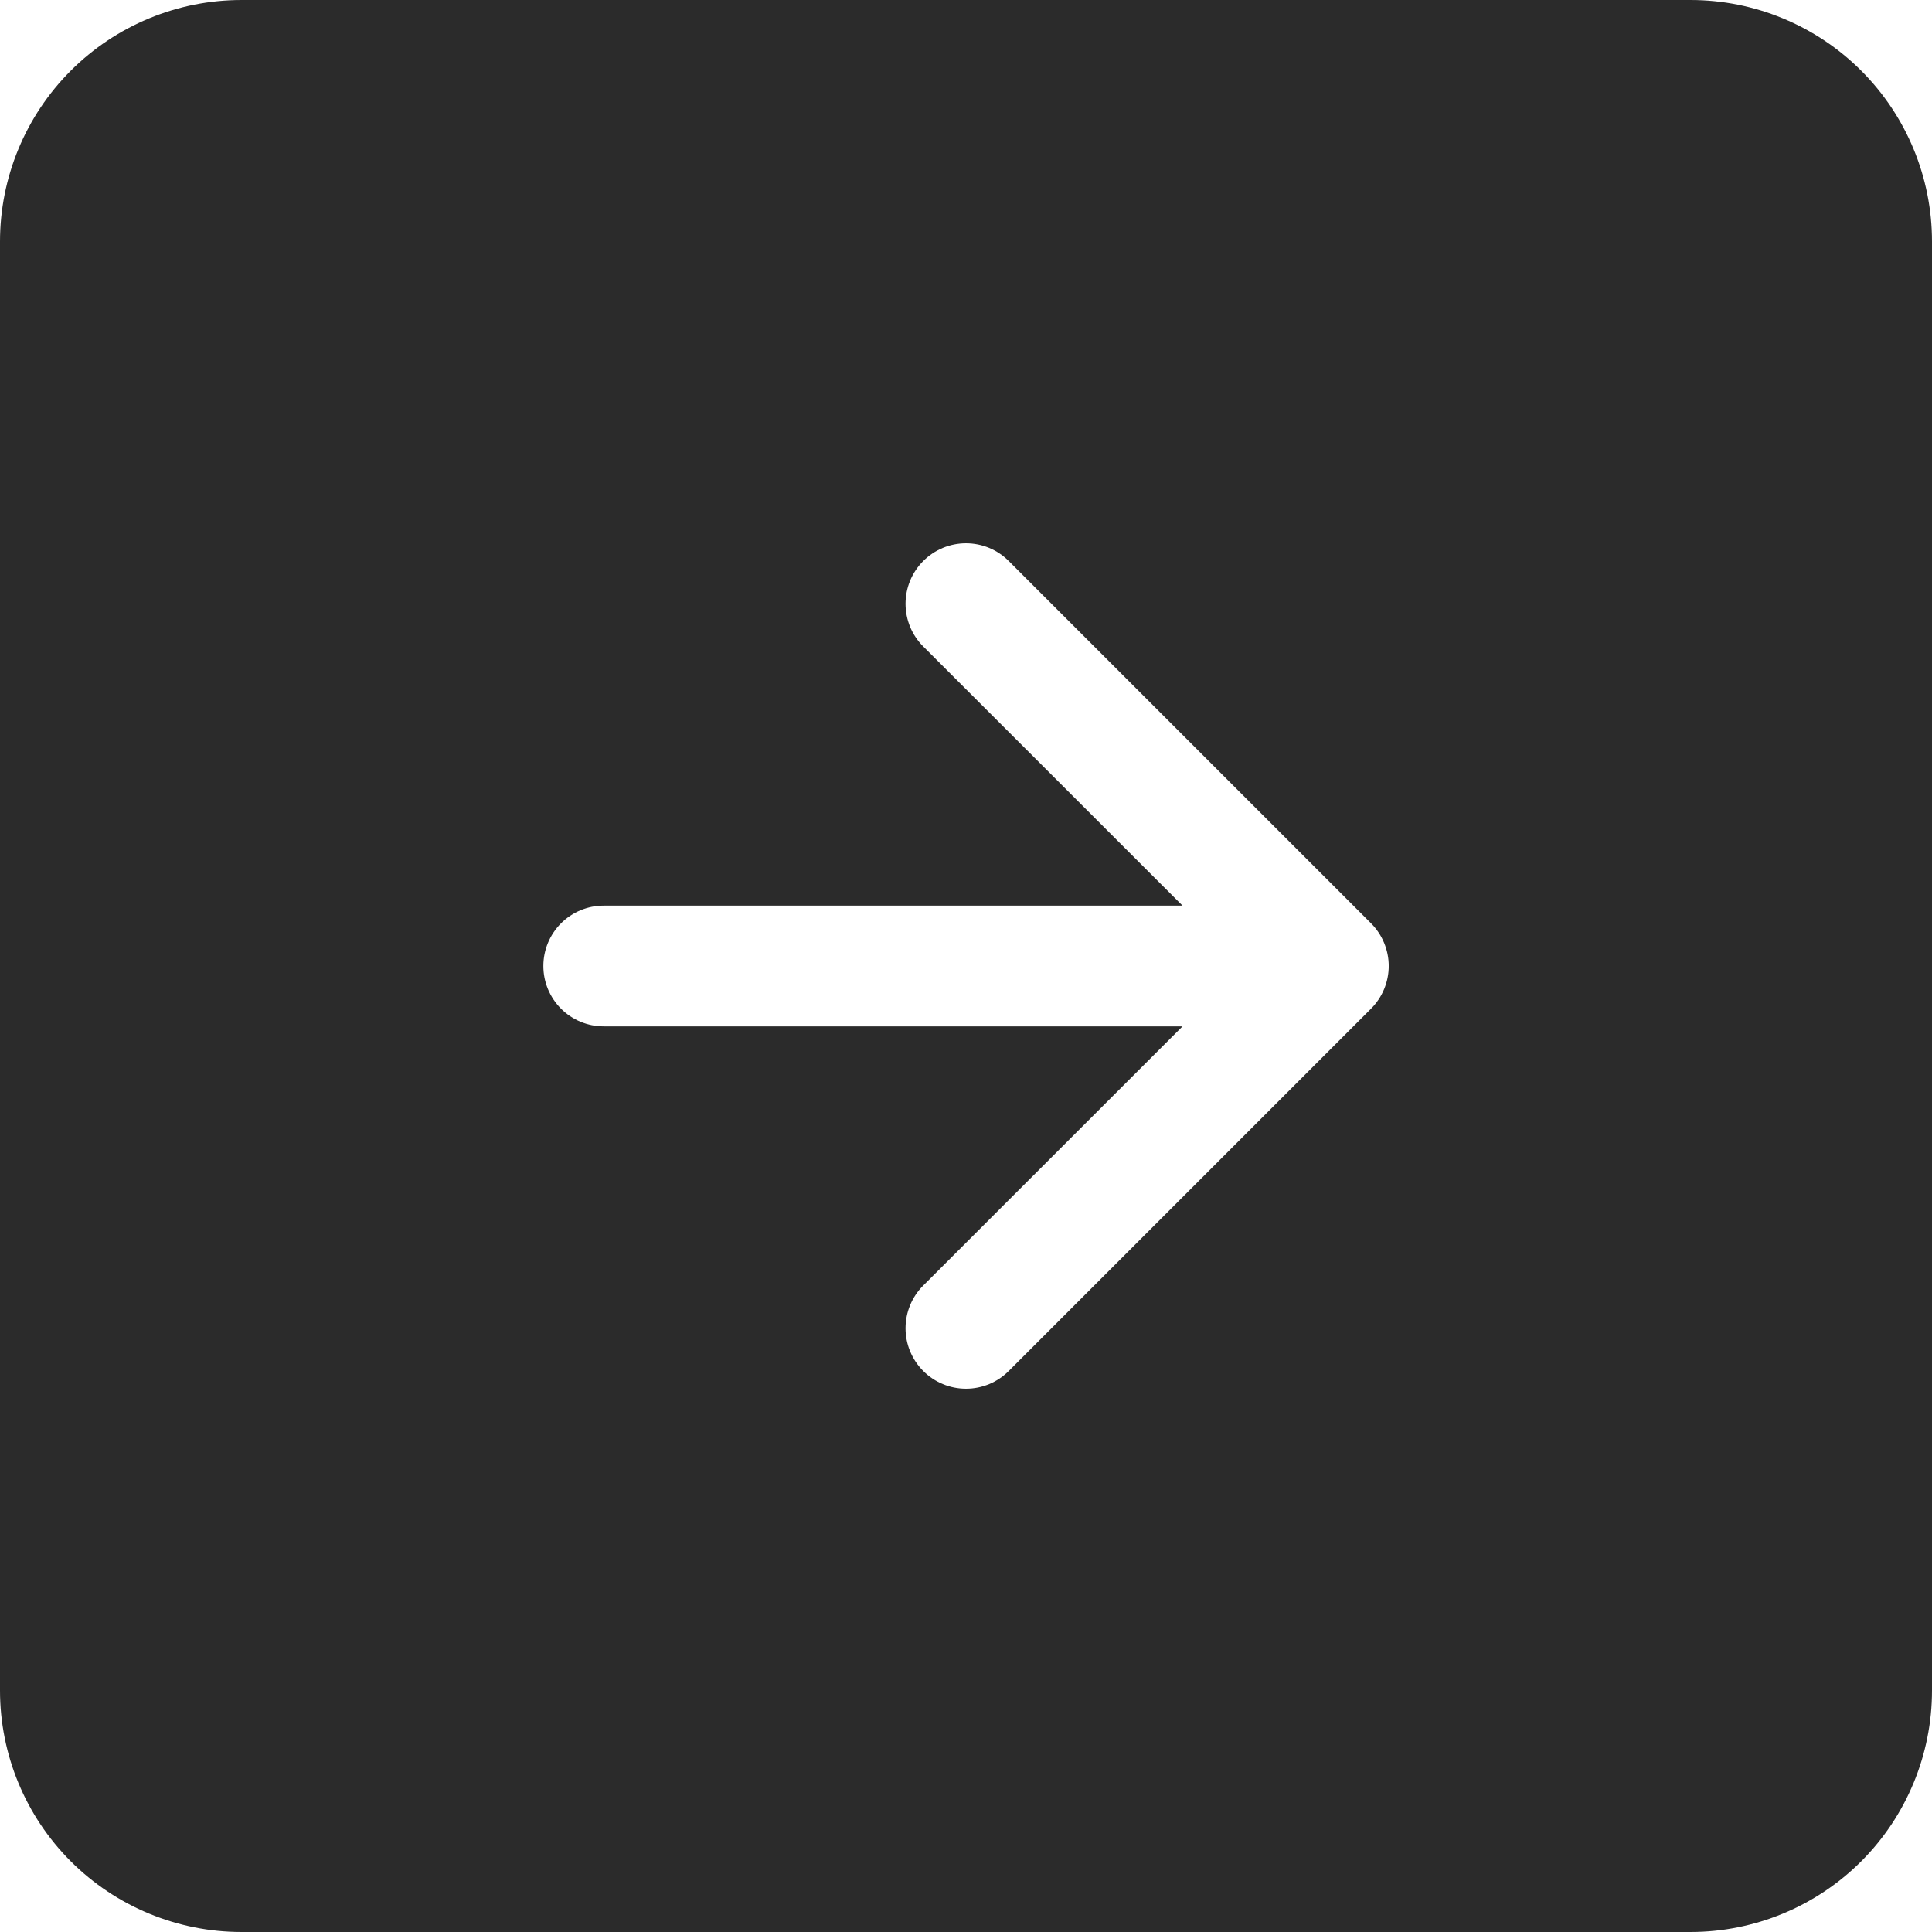 <svg width="58" height="58" viewBox="0 0 58 58" fill="none" xmlns="http://www.w3.org/2000/svg">
<path fill-rule="evenodd" clip-rule="evenodd" d="M7.25 0C5.327 0 3.483 0.764 2.123 2.123C0.764 3.483 0 5.327 0 7.25L0 50.75C0 52.673 0.764 54.517 2.123 55.877C3.483 57.236 5.327 58 7.25 58H50.75C52.673 58 54.517 57.236 55.877 55.877C57.236 54.517 58 52.673 58 50.75V7.25C58 5.327 57.236 3.483 55.877 2.123C54.517 0.764 52.673 0 50.75 0L7.25 0ZM27.717 38.592C27.376 38.932 27.185 39.394 27.185 39.875C27.185 40.356 27.376 40.818 27.717 41.158C28.057 41.499 28.519 41.69 29 41.69C29.481 41.69 29.943 41.499 30.283 41.158L41.158 30.283C41.327 30.115 41.461 29.915 41.552 29.695C41.644 29.474 41.691 29.238 41.691 29C41.691 28.762 41.644 28.526 41.552 28.305C41.461 28.085 41.327 27.885 41.158 27.717L30.283 16.842C30.115 16.673 29.915 16.54 29.695 16.448C29.474 16.357 29.238 16.31 29 16.31C28.762 16.31 28.526 16.357 28.305 16.448C28.085 16.54 27.885 16.673 27.717 16.842C27.548 17.01 27.415 17.21 27.323 17.43C27.232 17.651 27.185 17.887 27.185 18.125C27.185 18.363 27.232 18.599 27.323 18.82C27.415 19.04 27.548 19.24 27.717 19.408L35.5 27.188H18.125C17.644 27.188 17.183 27.378 16.843 27.718C16.503 28.058 16.312 28.519 16.312 29C16.312 29.481 16.503 29.942 16.843 30.282C17.183 30.622 17.644 30.812 18.125 30.812H35.5L27.717 38.592Z" fill="#2B2B2B"/>
</svg>
